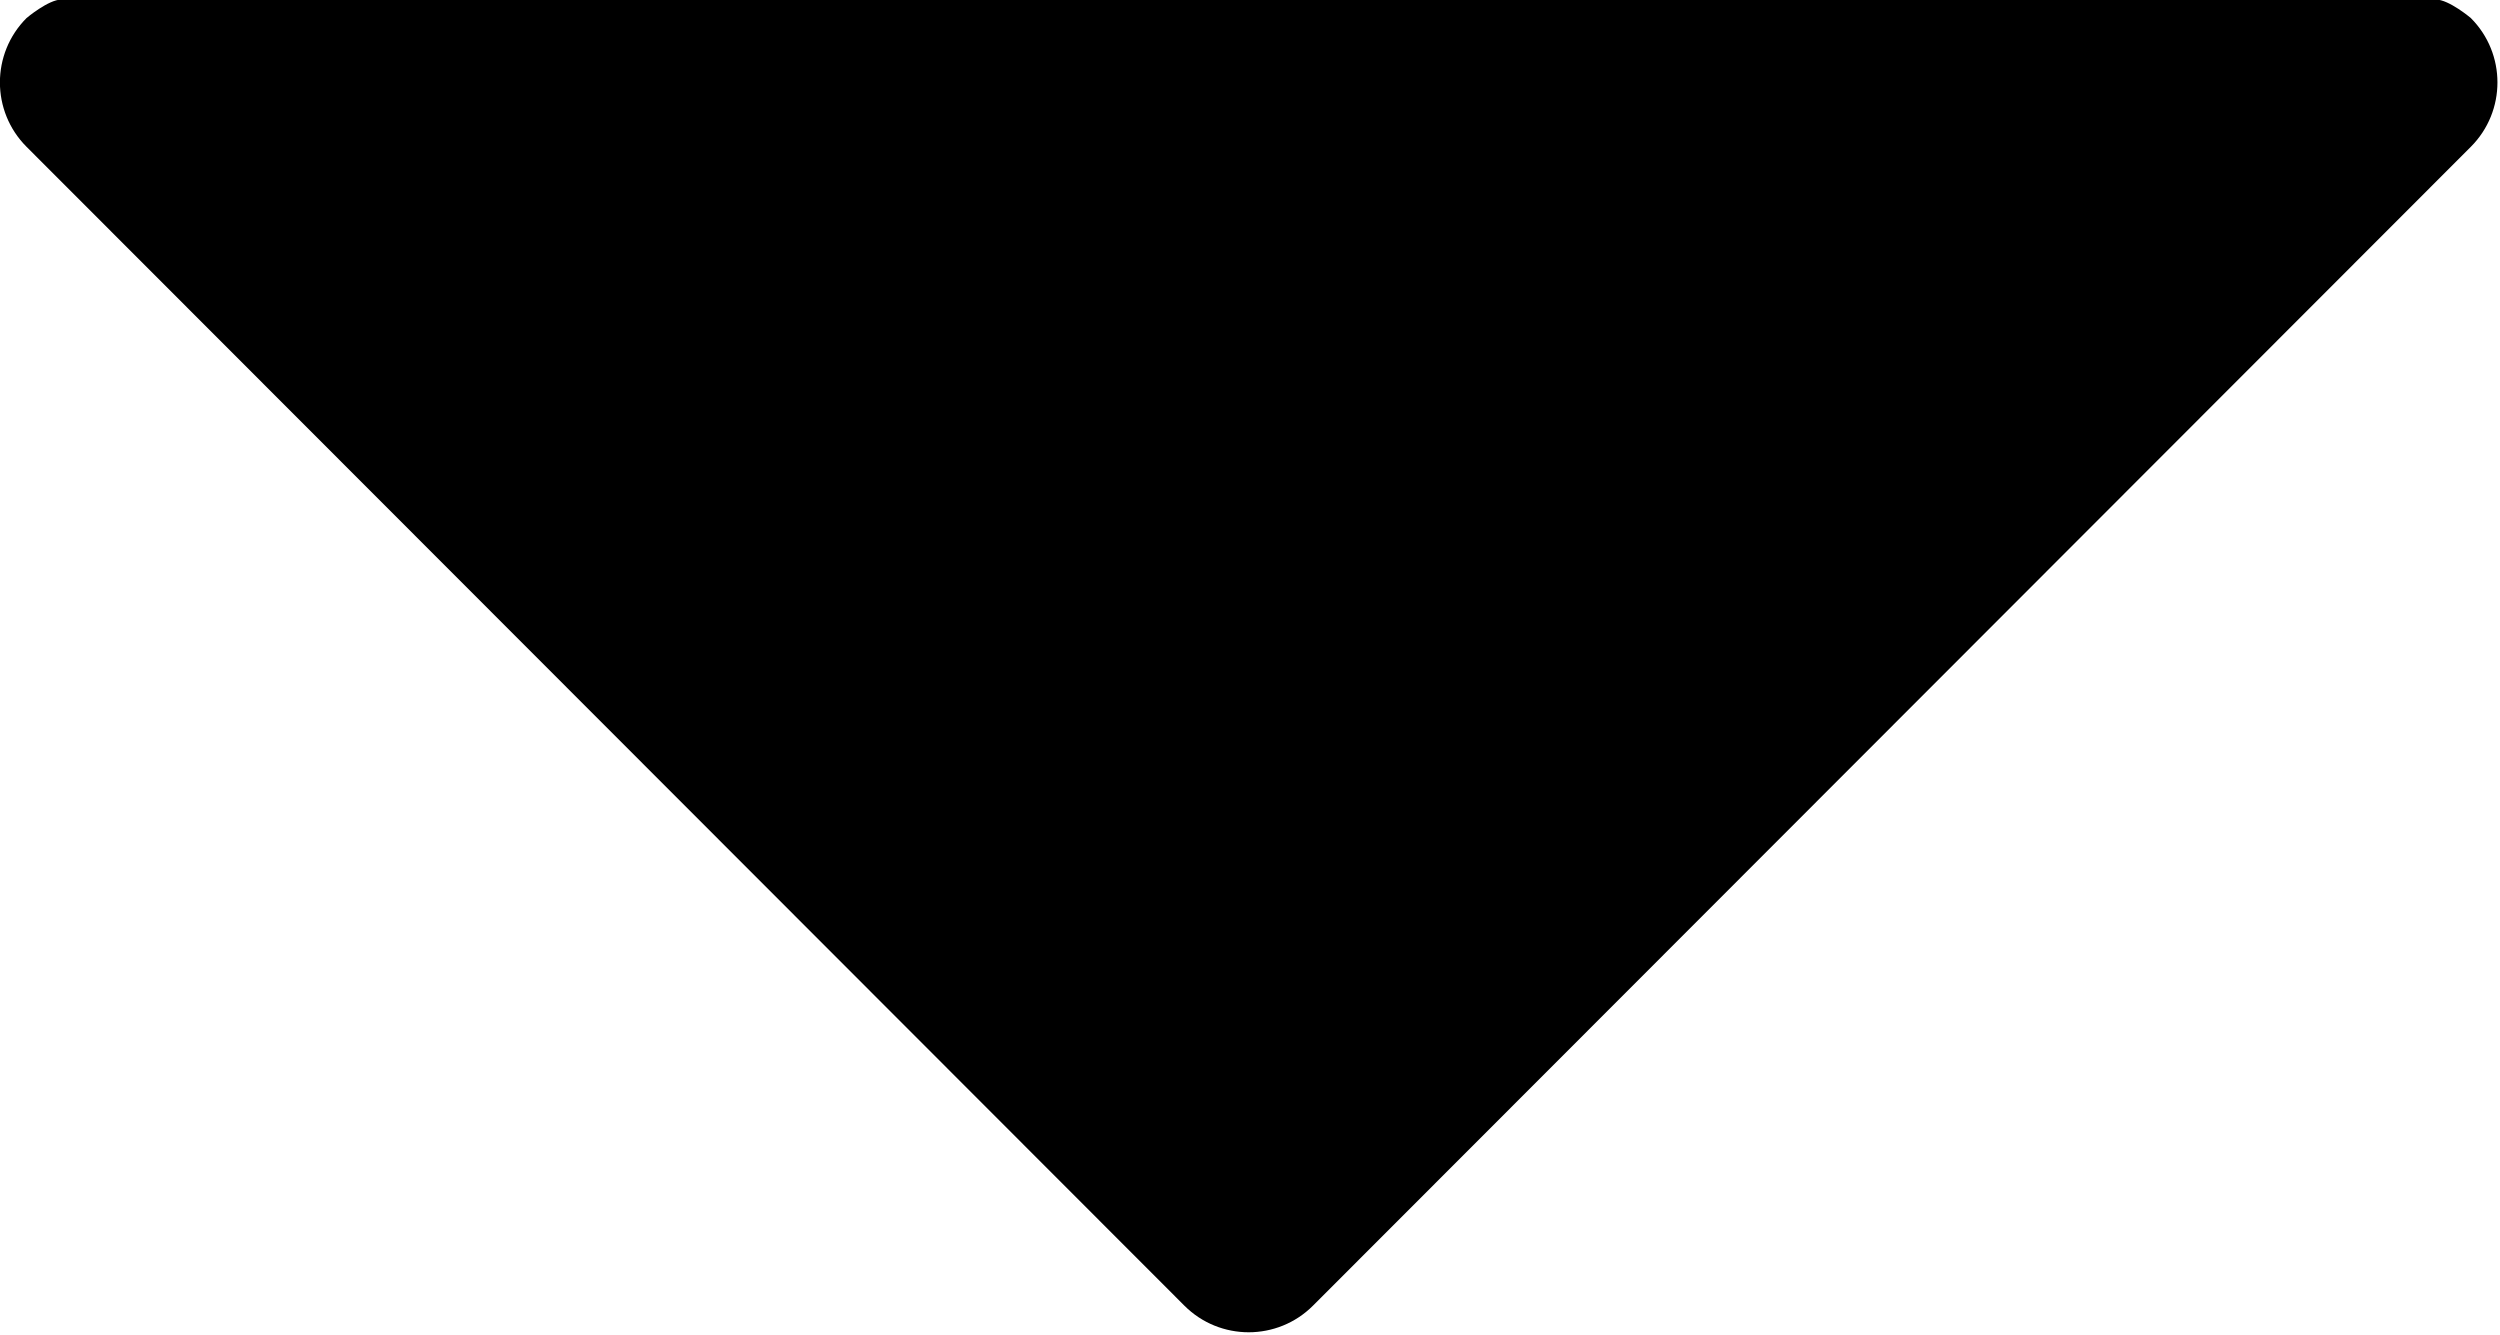 <?xml version="1.0" encoding="UTF-8" standalone="no"?>
<!DOCTYPE svg PUBLIC "-//W3C//DTD SVG 1.1//EN" "http://www.w3.org/Graphics/SVG/1.1/DTD/svg11.dtd">
<svg width="100%" height="100%" viewBox="0 0 1749 934" version="1.1" xmlns="http://www.w3.org/2000/svg" xmlns:xlink="http://www.w3.org/1999/xlink" xml:space="preserve" xmlns:serif="http://www.serif.com/" style="fill-rule:evenodd;clip-rule:evenodd;stroke-linejoin:round;stroke-miterlimit:2;">
    <g transform="matrix(1.151,0,0,1.152,-132.415,-1796.38)">
        <path d="M1595.59,1559.06C1541.89,1558.64 206.136,1558.64 152.441,1559.06C144.42,1559.12 131.177,1570.32 131.177,1570.32C109.599,1591.9 109.599,1626.93 131.177,1648.51L834.919,2352.26C856.497,2373.83 891.534,2373.83 913.113,2352.26L1616.86,1648.51C1638.43,1626.93 1638.43,1591.9 1616.86,1570.32C1616.86,1570.32 1603.61,1559.12 1595.59,1559.06Z"/>
    </g>
</svg>
